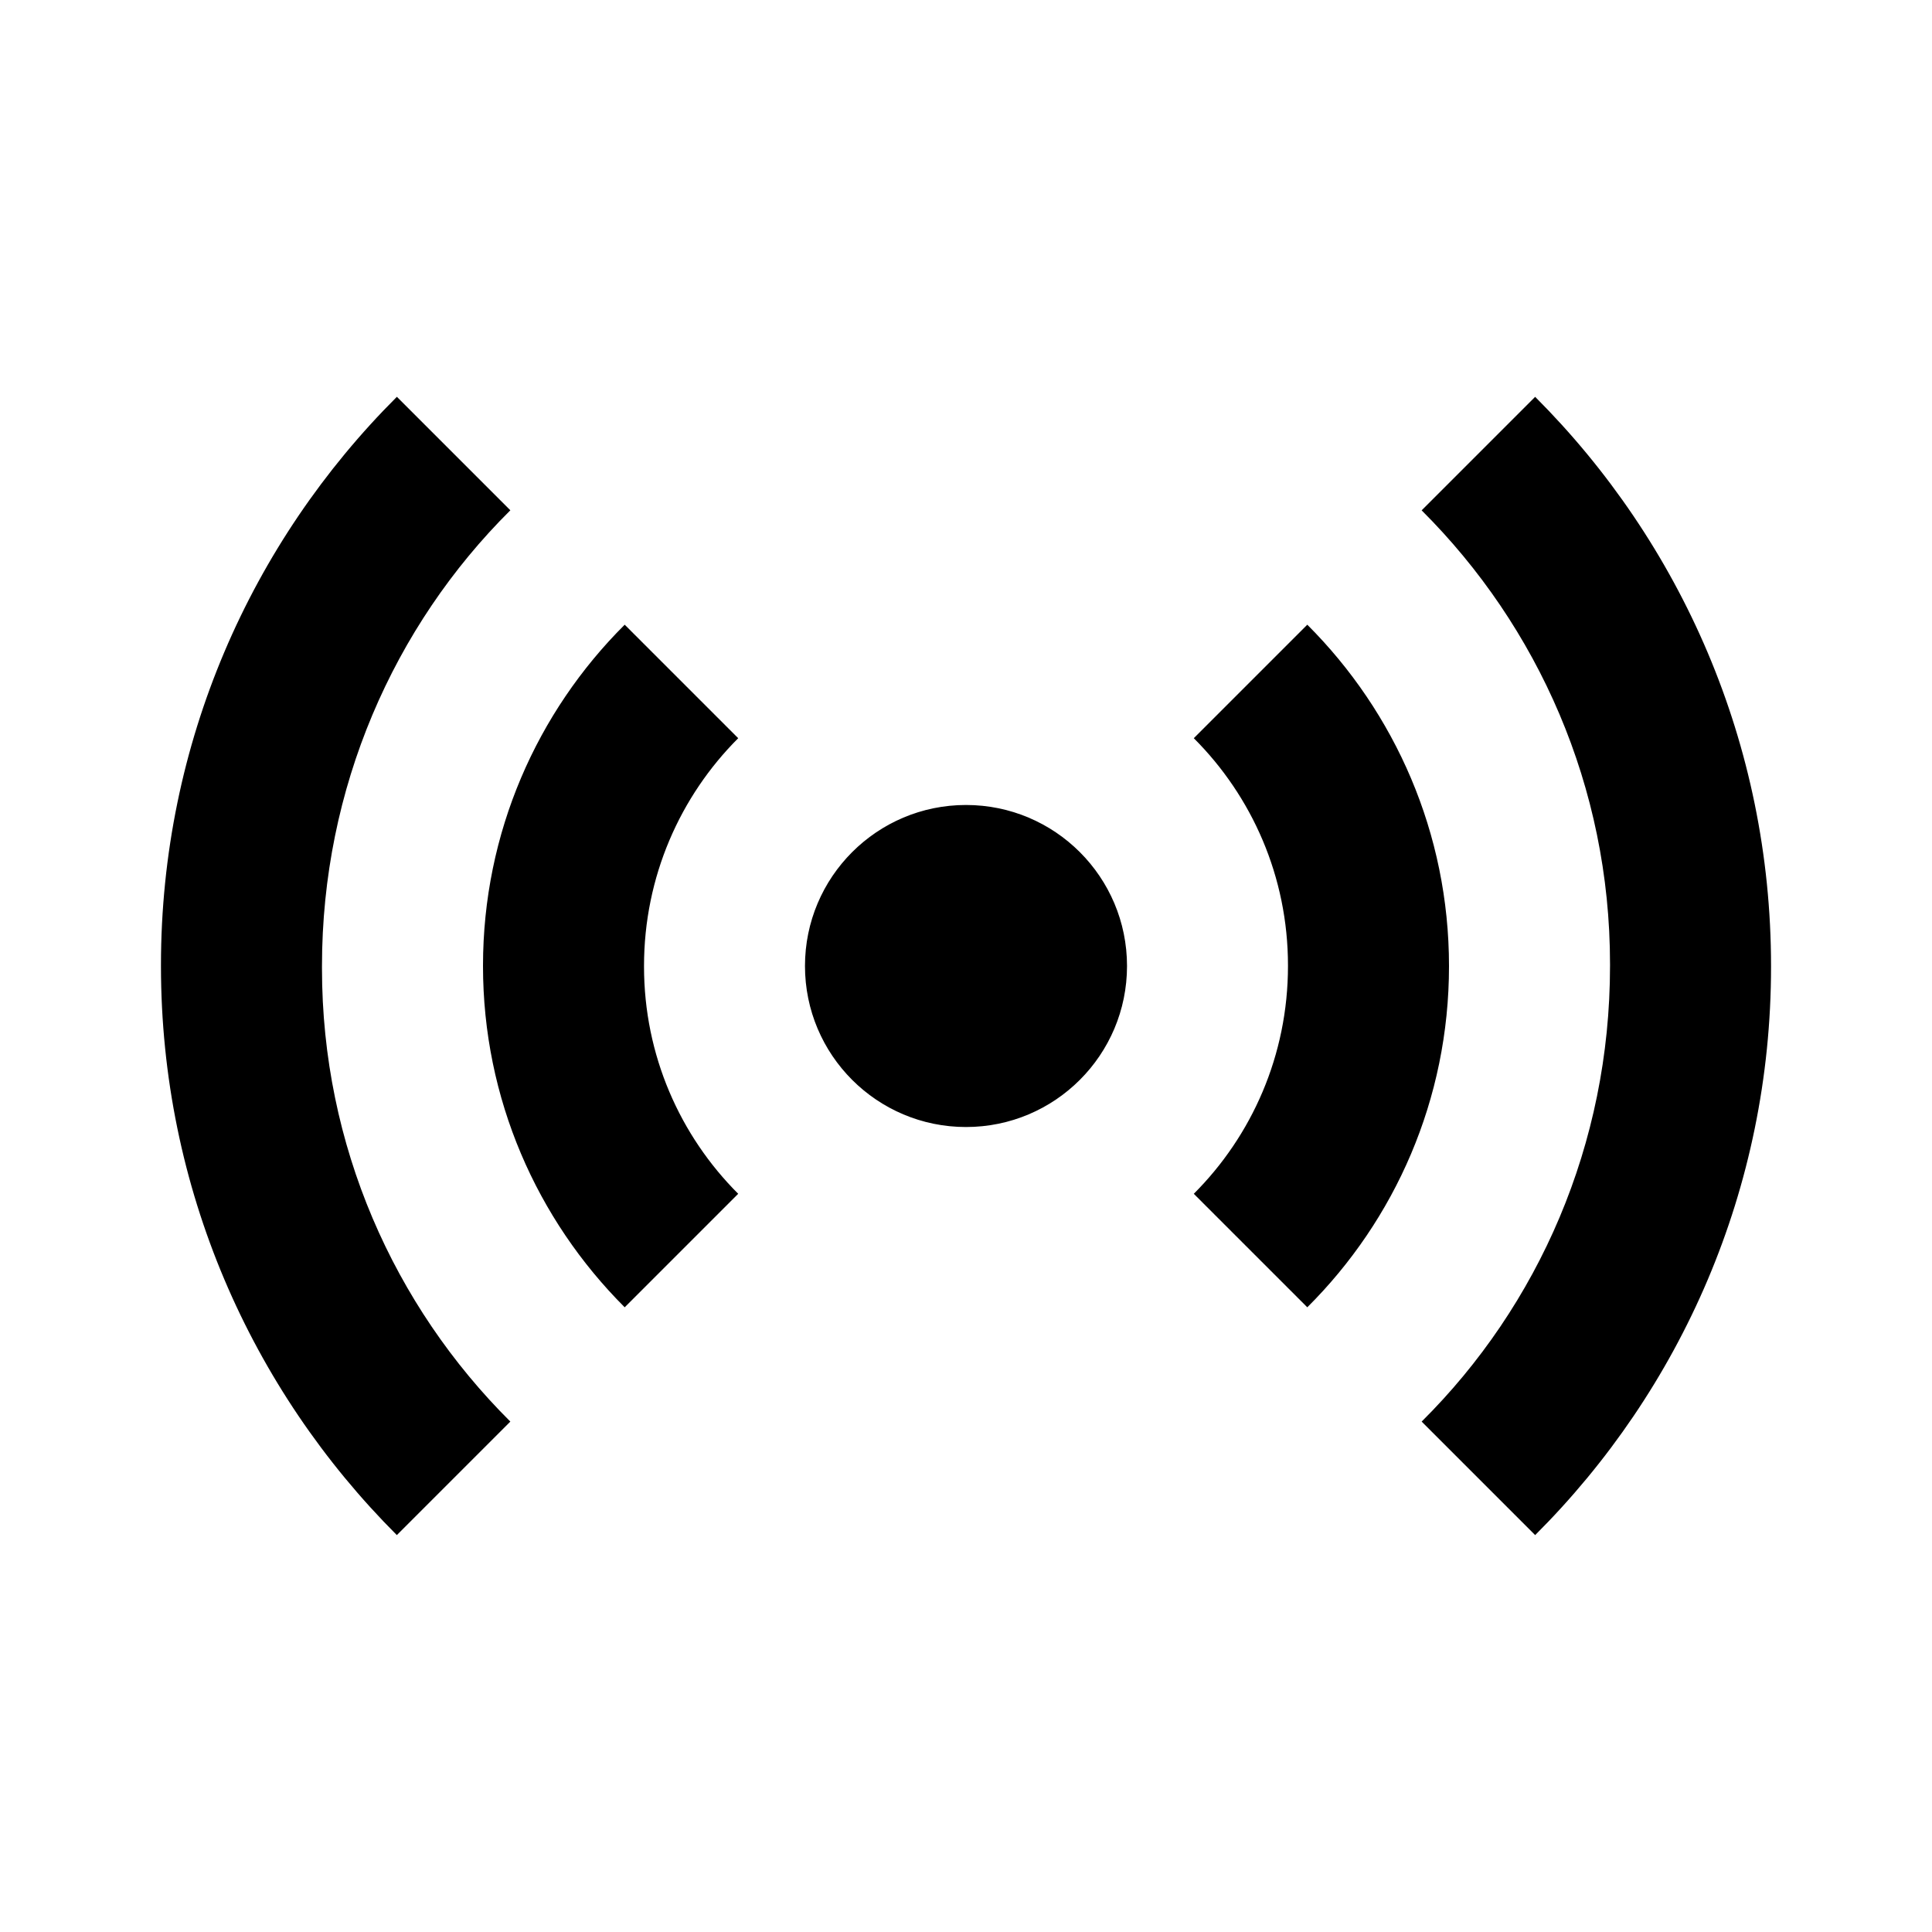 <!-- Generated by IcoMoon.io -->
<svg version="1.1" xmlns="http://www.w3.org/2000/svg" width="32" height="32" viewBox="0 0 32 32">
<title>access-point</title>
<path d="M6.573 6.573c-2.413 2.407-3.907 5.735-3.907 9.412 0 0.005 0 0.010 0 0.015v-0.001c0 3.68 1.493 7.013 3.907 9.427l1.88-1.88c-1.927-1.917-3.12-4.571-3.12-7.504 0-0.015 0-0.030 0-0.045v0.002c0-2.947 1.187-5.627 3.12-7.547l-1.88-1.88M25.427 6.573l-1.88 1.88c1.927 1.921 3.12 4.578 3.12 7.513 0 0.012-0 0.023-0 0.035v-0.002c0 2.96-1.187 5.627-3.12 7.547l1.88 1.88c2.413-2.407 3.907-5.735 3.907-9.412 0-0.005 0-0.010 0-0.015v0.001c0-3.68-1.493-7.013-3.907-9.427M10.347 10.347c-1.45 1.444-2.347 3.442-2.347 5.649 0 0.001 0 0.003 0 0.004v-0c0 2.2 0.893 4.2 2.347 5.653l1.88-1.88c-0.964-0.963-1.56-2.294-1.56-3.764 0-0.003 0-0.007 0-0.010v0.001c0-1.48 0.6-2.813 1.56-3.773l-1.88-1.88M21.653 10.347l-1.88 1.88c0.964 0.963 1.56 2.294 1.56 3.764 0 0.003 0 0.007 0 0.010v-0.001c0 1.48-0.6 2.813-1.56 3.773l1.88 1.88c1.45-1.444 2.347-3.442 2.347-5.649 0-0.001 0-0.003 0-0.004v0c0-2.2-0.893-4.2-2.347-5.653M16 13.333c-1.473 0-2.667 1.194-2.667 2.667v0c0 1.473 1.194 2.667 2.667 2.667v0c1.473 0 2.667-1.194 2.667-2.667v0c0-1.473-1.194-2.667-2.667-2.667v0z"></path>
</svg>
